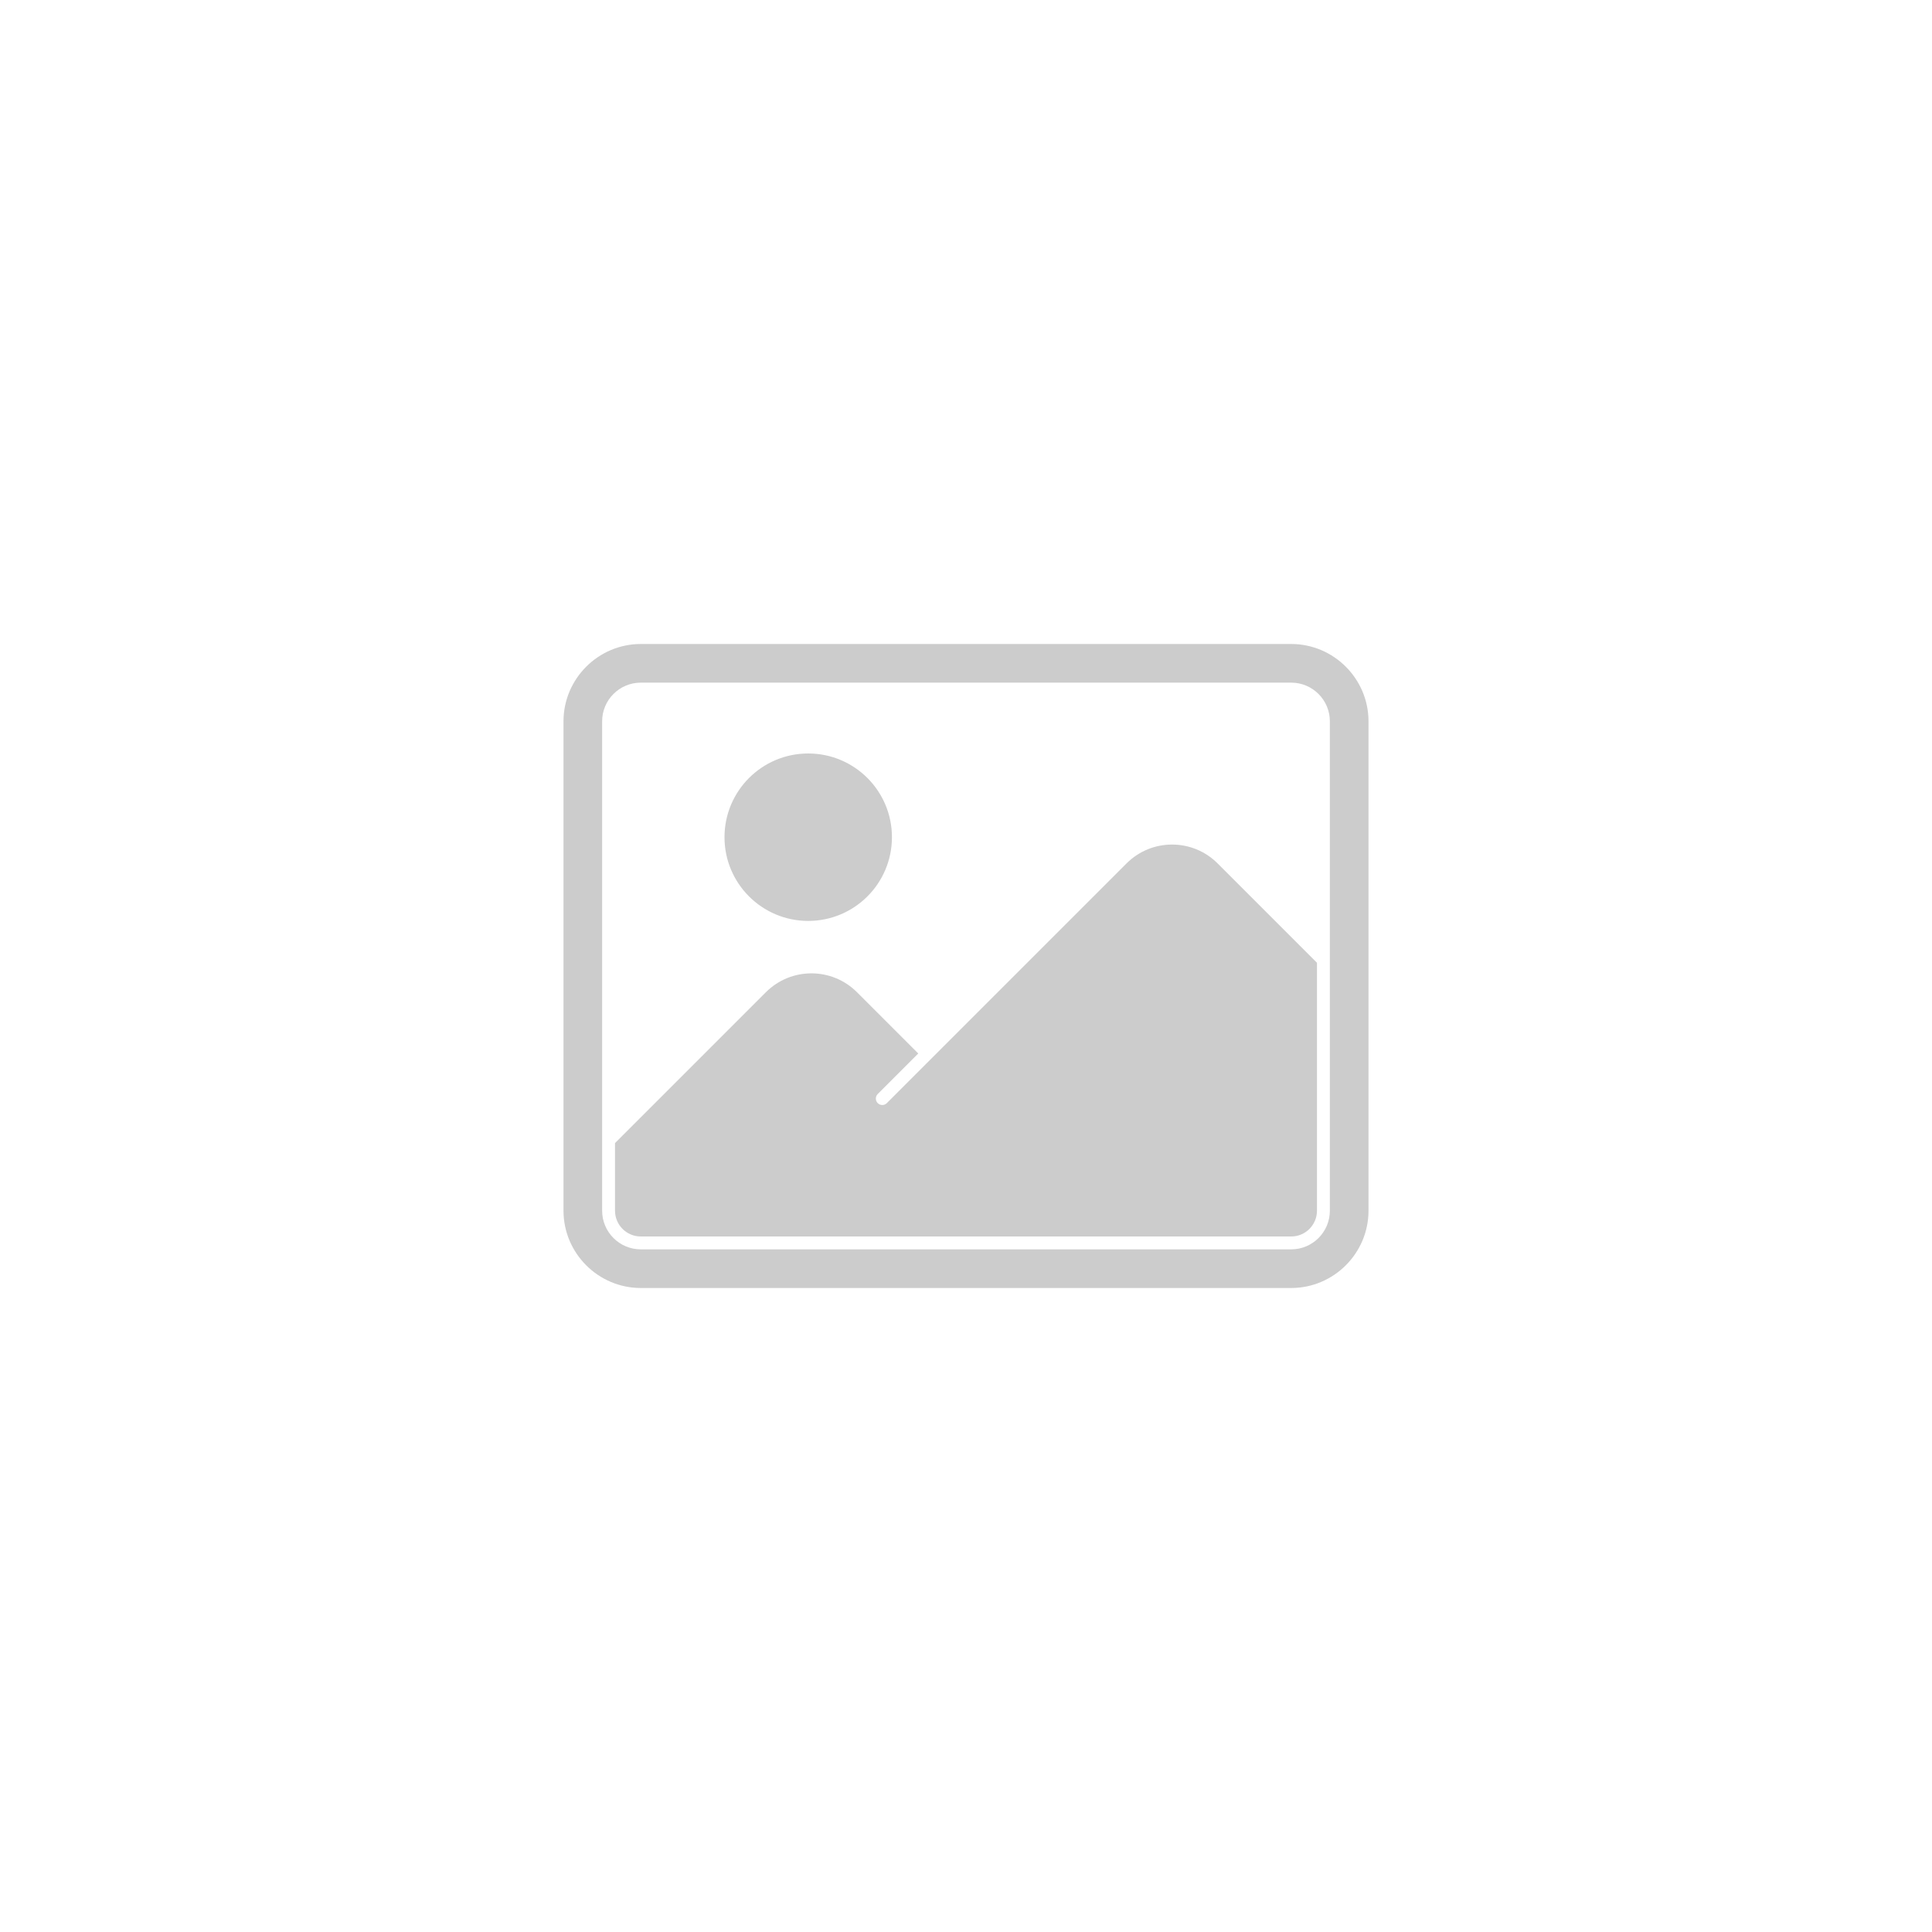 <svg enable-background="new 0 0 300 300" viewBox="0 0 300 300" xmlns="http://www.w3.org/2000/svg"><g fill="#ccc"><path d="m174.929 134.071-30.929 30.929-6.293 6.293c-.391.391-1.024.391-1.414 0s-.391-1.024 0-1.414l6.293-6.293-9.515-9.515c-3.905-3.905-10.237-3.905-14.142 0l-23.429 23.429v10.5c0 2.206 1.794 4 4 4h101c2.206 0 4-1.794 4-4v-38.5l-15.429-15.429c-3.905-3.905-10.237-3.905-14.142 0z"/><path d="m200.5 100h-101c-6.6 0-12 5.4-12 12v76c0 6.6 5.4 12 12 12h101c6.6 0 12-5.4 12-12v-76c0-6.6-5.4-12-12-12zm6 88c0 3.309-2.691 6-6 6h-101c-3.309 0-6-2.691-6-6v-76c0-3.309 2.691-6 6-6h101c3.309 0 6 2.691 6 6z"/><circle cx="125.5" cy="130" r="13"/></g></svg>